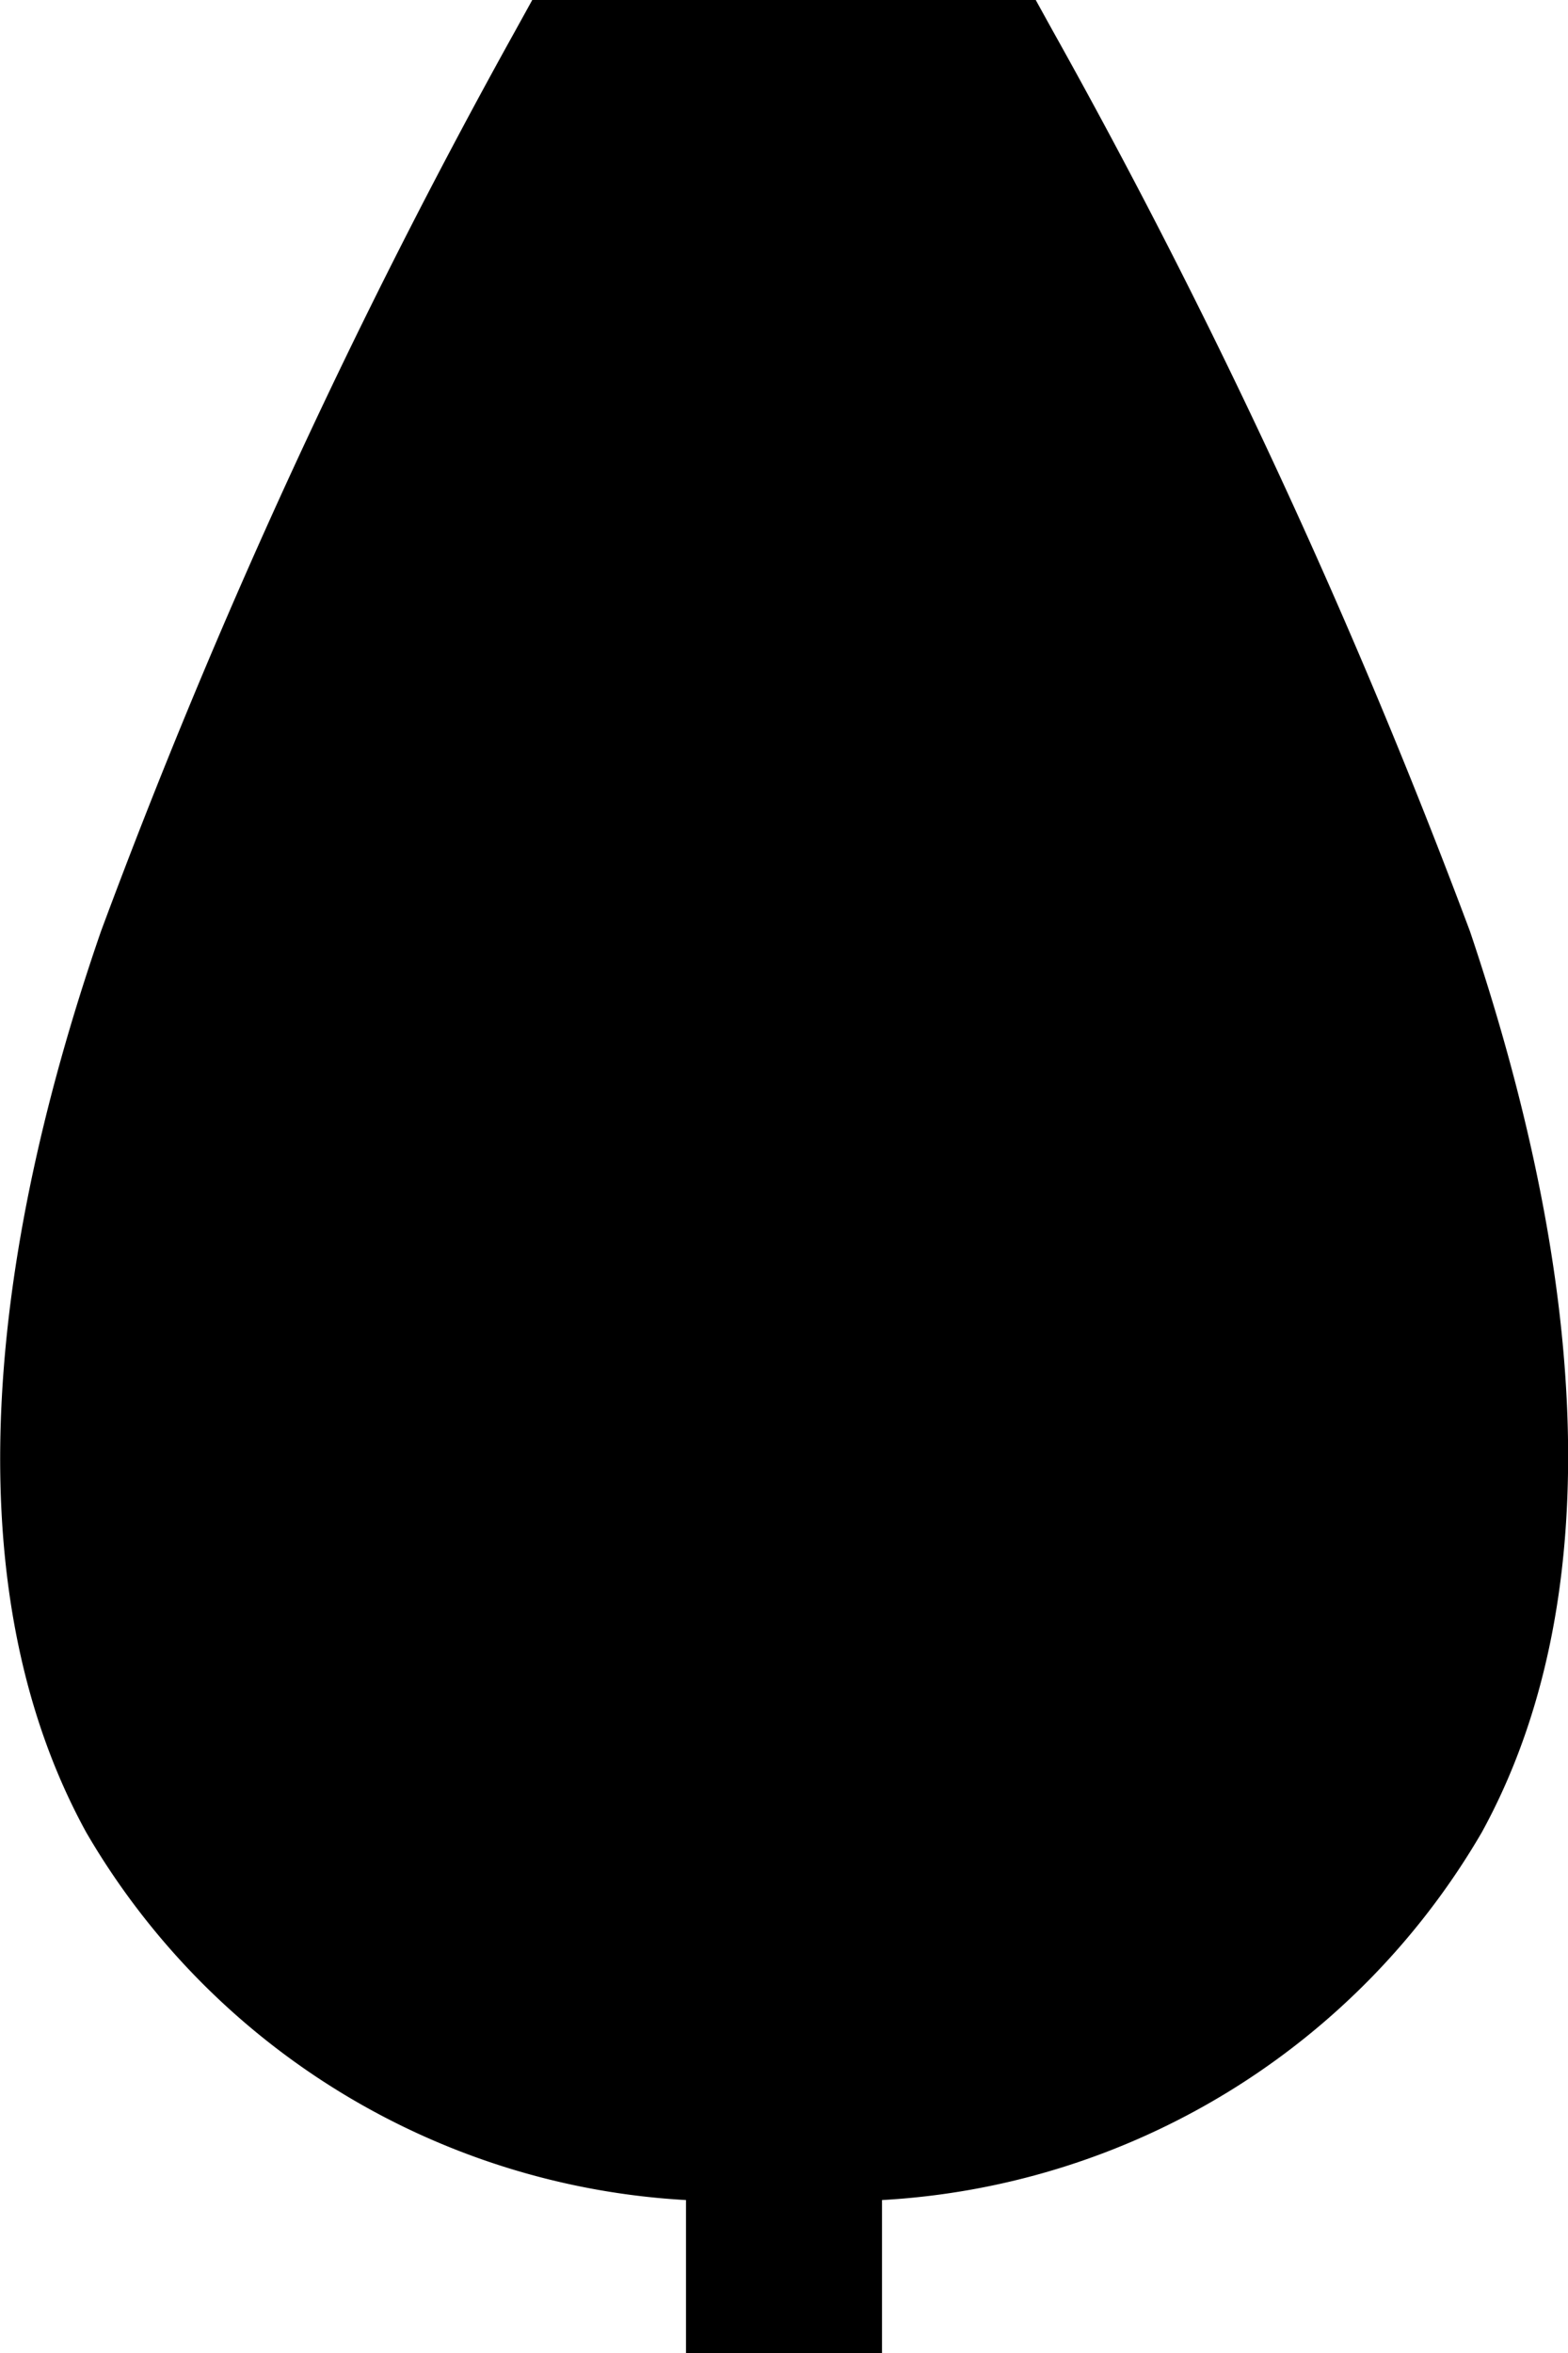 <svg width="800" height="1200" viewBox="0 0 800 1200" xmlns="http://www.w3.org/2000/svg"><path d="M756 934.5A378.5 378.5 0 01450 1122v253a50 50 0 01-100 0v-253A378.5 378.5 0 0144 934.5C-20.5 817-10.5 654.5 51.5 475A3331.5 3331.5 0 01263 15.5C328-102 365.5-175 400-175s72 73 137 190.5A3334.5 3334.5 0 01750 475c60.5 179.5 70.5 342 6 459.5z" fill-rule="evenodd"/></svg>
